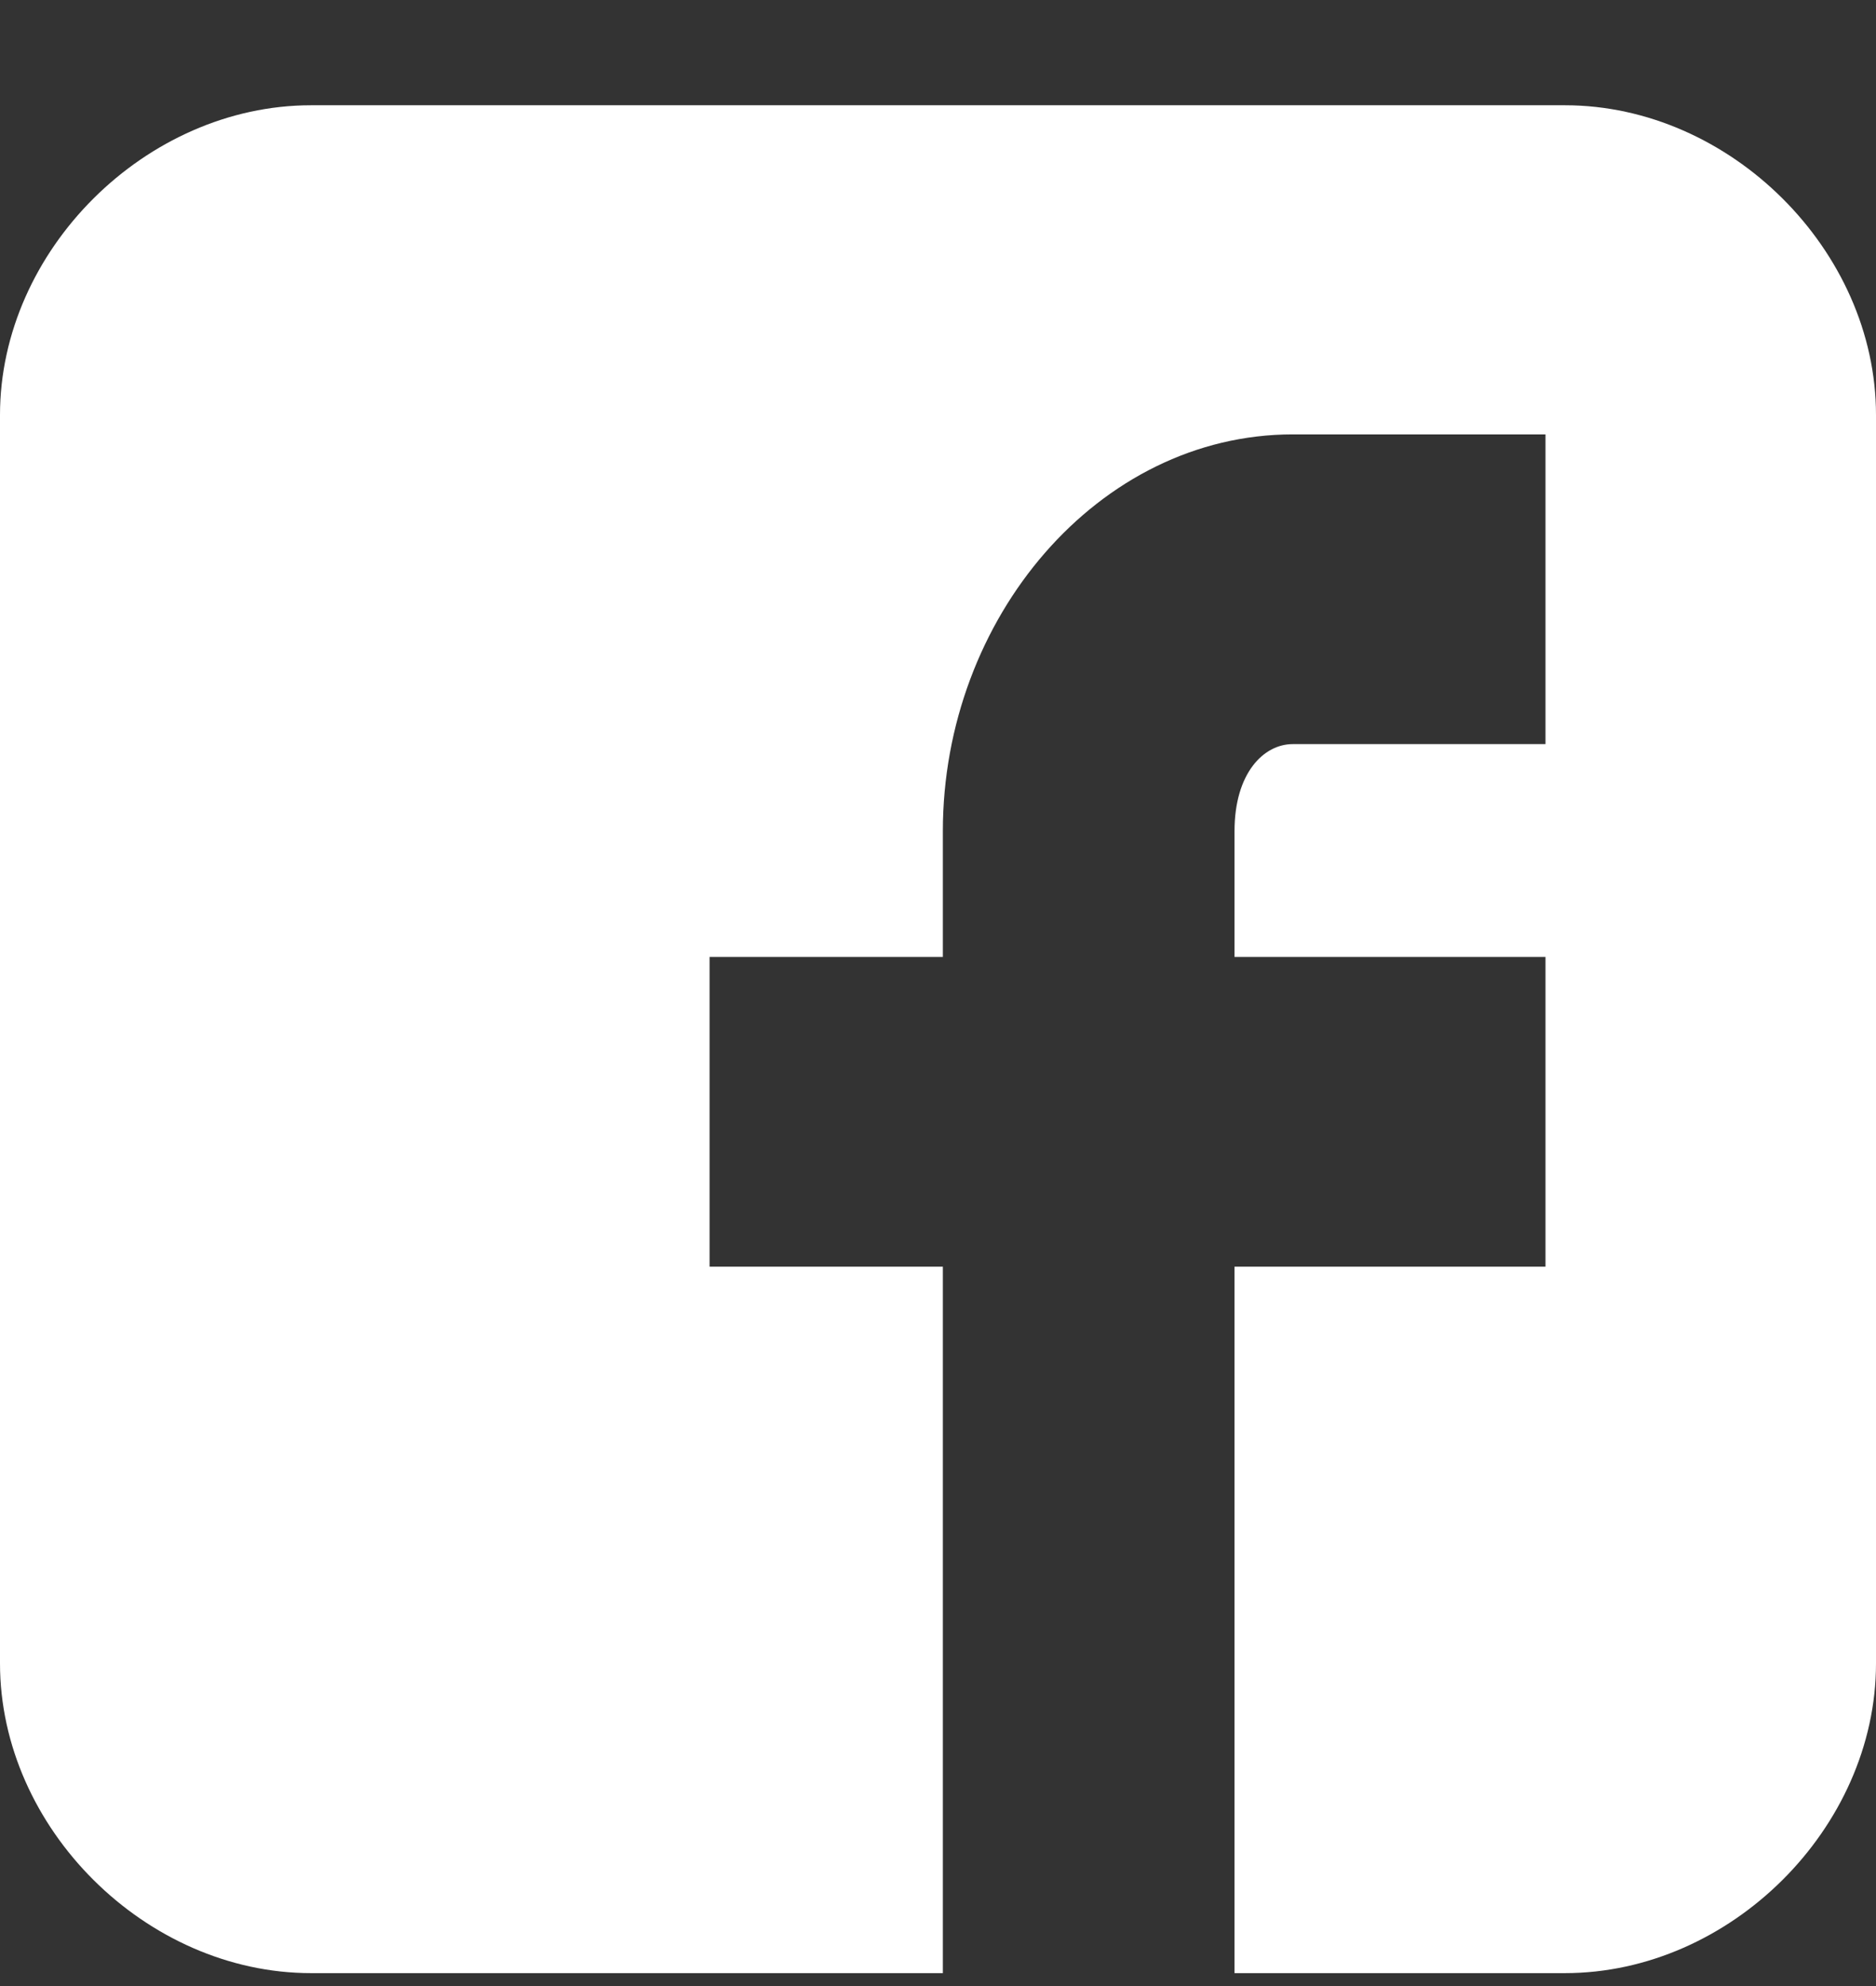 <svg width="17" height="18" viewBox="0 0 17 18" xmlns="http://www.w3.org/2000/svg">
<rect x="0" y="0" width="17" height="18" fill="#333333" stroke="none"/>
<path d="M17 3.761C17 2.27 15.679 0.954 14.181 0.954H2.819C1.321 0.954 0 2.27 0 3.761L0 15.076C0 16.568 1.321 17.883 2.819 17.883H8.544V11.48H6.43V8.673H8.544V7.533C8.544 5.603 9.953 3.937 11.715 3.937H14.005V6.744H11.715C11.451 6.744 11.187 7.007 11.187 7.533V8.673H14.005V11.48H11.187V17.883H14.181C15.679 17.883 17 16.568 17 15.076V3.761Z" fill="white"/>
</svg>
